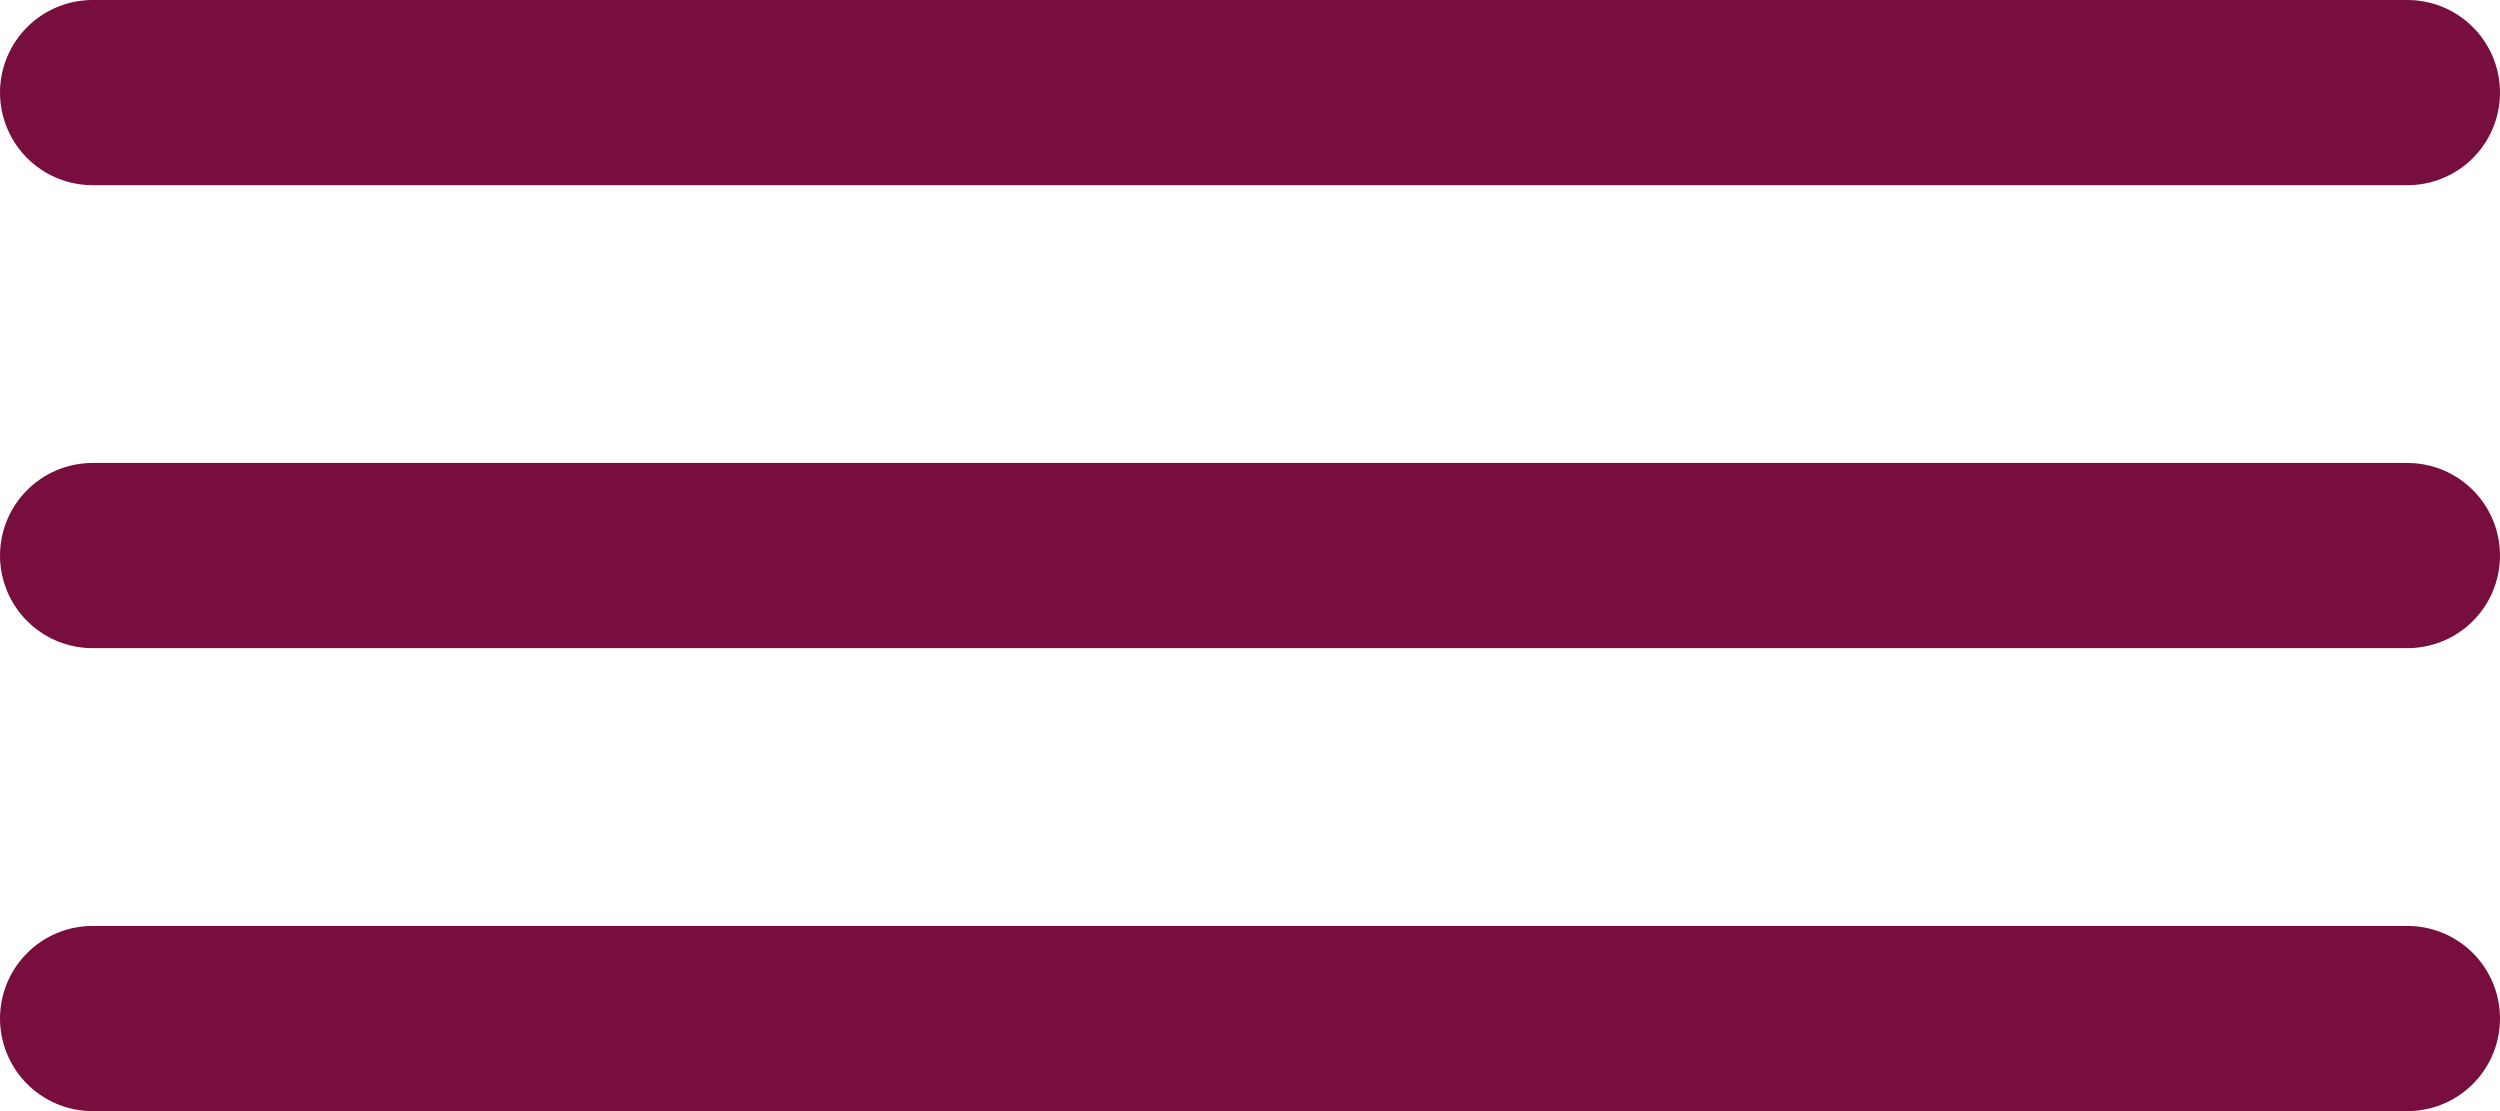 <svg width="27" height="12" viewBox="0 0 27 12" fill="none" xmlns="http://www.w3.org/2000/svg">
<path d="M1 1H26" stroke="#770E3D" stroke-linecap="round" stroke-width="2"/>
<path d="M1 6H26" stroke="#770E3D" stroke-linecap="round" stroke-width="2"/>
<path d="M1 11H26" stroke="#770E3D" stroke-linecap="round" stroke-width="2"/>
</svg>
